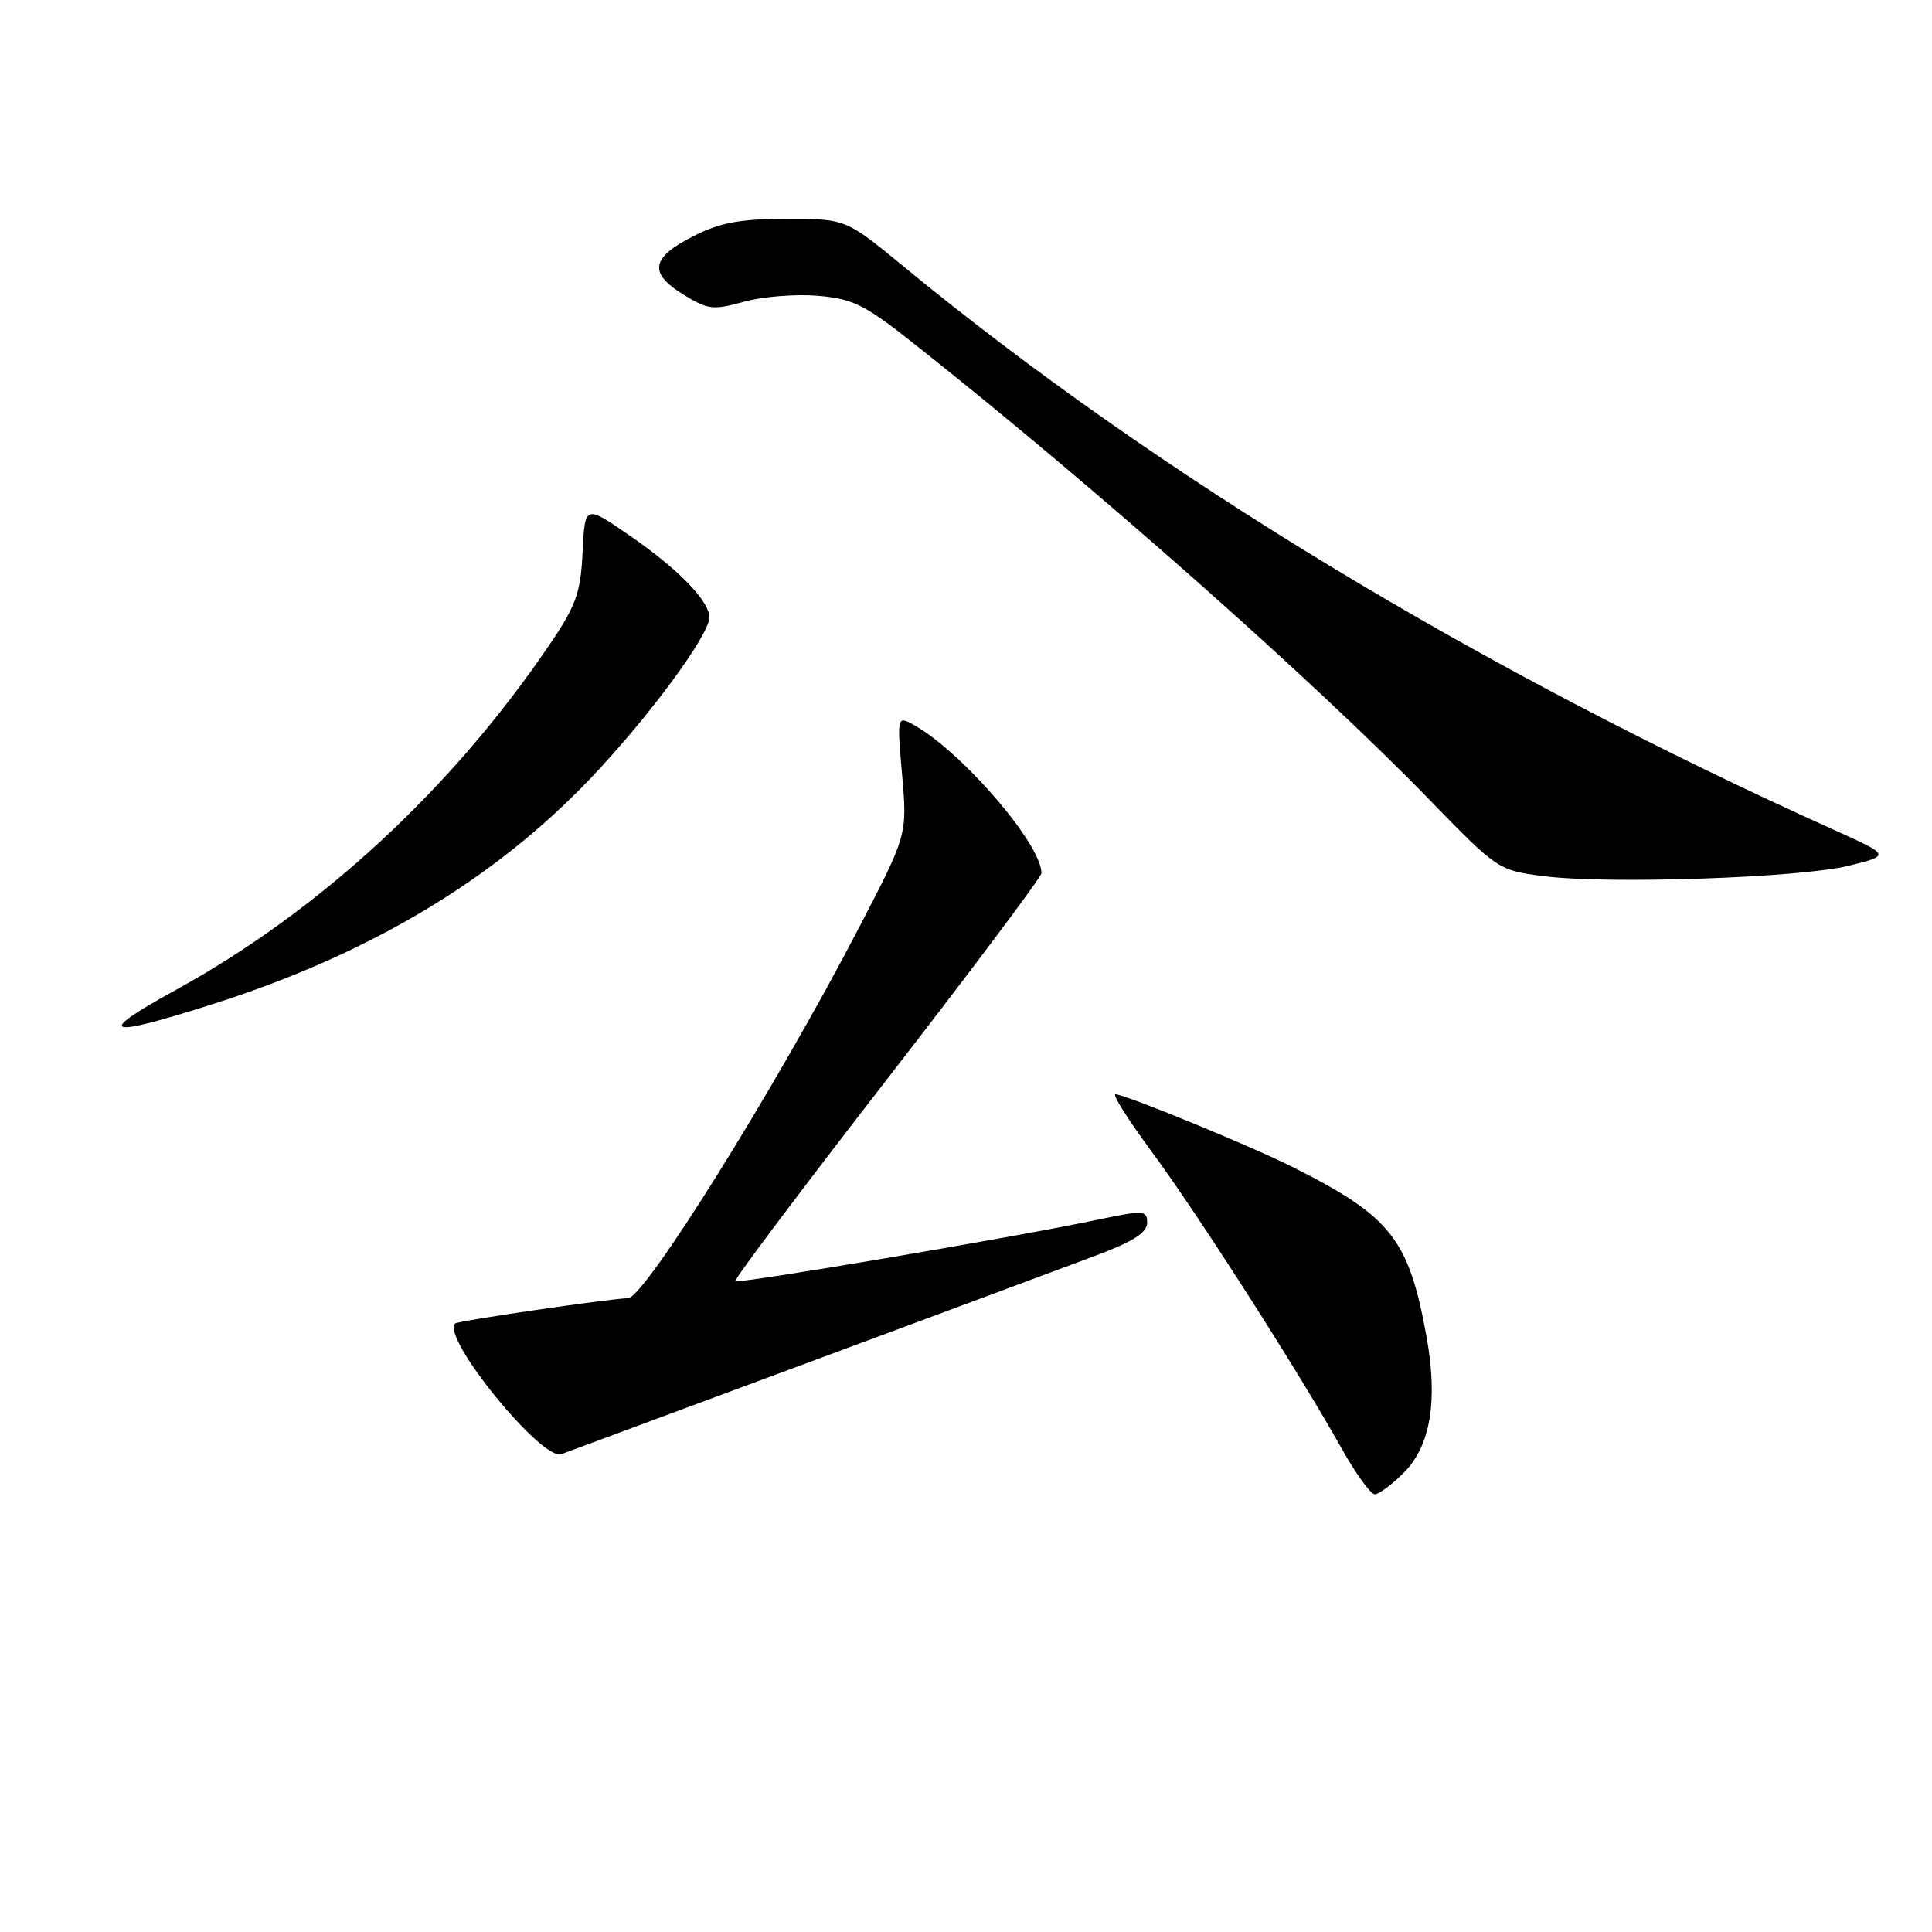 <?xml version="1.0" encoding="UTF-8" standalone="no"?>
<!DOCTYPE svg PUBLIC "-//W3C//DTD SVG 1.1//EN" "http://www.w3.org/Graphics/SVG/1.1/DTD/svg11.dtd" >
<svg xmlns="http://www.w3.org/2000/svg" xmlns:xlink="http://www.w3.org/1999/xlink" version="1.1" viewBox="0 0 256 256">
 <g >
 <path fill="currentColor"
d=" M 185.99 195.16 C 189.57 191.58 190.56 185.62 189.01 177.05 C 186.68 164.22 184.33 161.22 171.47 154.73 C 165.89 151.91 149.07 145.00 147.80 145.00 C 147.35 145.00 149.51 148.41 152.59 152.58 C 158.61 160.72 171.95 181.55 177.67 191.75 C 179.59 195.19 181.62 198.00 182.16 198.00 C 182.71 198.00 184.43 196.72 185.99 195.16 Z  M 107.00 180.58 C 124.33 174.15 141.54 167.75 145.25 166.35 C 150.13 164.53 152.00 163.33 152.00 162.03 C 152.00 160.35 151.60 160.33 145.25 161.66 C 134.12 163.99 97.81 170.15 97.43 169.76 C 97.23 169.57 106.28 157.52 117.54 143.00 C 128.79 128.48 138.00 116.19 138.00 115.70 C 138.00 111.80 127.18 99.31 120.88 95.94 C 118.89 94.87 118.86 95.02 119.54 102.73 C 120.22 110.62 120.22 110.62 113.72 123.11 C 102.79 144.12 85.43 171.96 83.22 172.02 C 80.69 172.09 60.65 175.02 60.30 175.37 C 58.44 177.22 71.83 193.66 74.39 192.68 C 75.00 192.45 89.67 187.01 107.00 180.58 Z  M 28.53 132.94 C 49.01 126.38 65.42 116.56 78.12 103.27 C 85.85 95.18 94.00 84.15 94.00 81.80 C 93.99 79.64 89.85 75.38 83.50 71.01 C 77.50 66.87 77.50 66.87 77.20 73.14 C 76.93 78.58 76.35 80.22 72.79 85.46 C 59.81 104.60 42.39 120.68 23.25 131.20 C 12.39 137.16 13.85 137.64 28.53 132.94 Z  M 245.00 114.71 C 250.50 113.34 250.50 113.34 243.00 109.96 C 195.95 88.76 153.28 62.92 119.78 35.35 C 112.07 29.00 112.07 29.00 104.25 29.00 C 98.12 29.00 95.45 29.49 91.96 31.25 C 86.27 34.12 85.89 36.15 90.50 39.00 C 93.80 41.04 94.49 41.12 98.54 39.99 C 100.97 39.31 105.37 38.95 108.31 39.19 C 113.01 39.58 114.54 40.34 121.07 45.51 C 144.83 64.30 174.00 90.10 189.50 106.06 C 198.41 115.23 198.56 115.33 204.50 116.09 C 213.05 117.19 238.50 116.32 245.00 114.71 Z "/>
</g>
</svg>